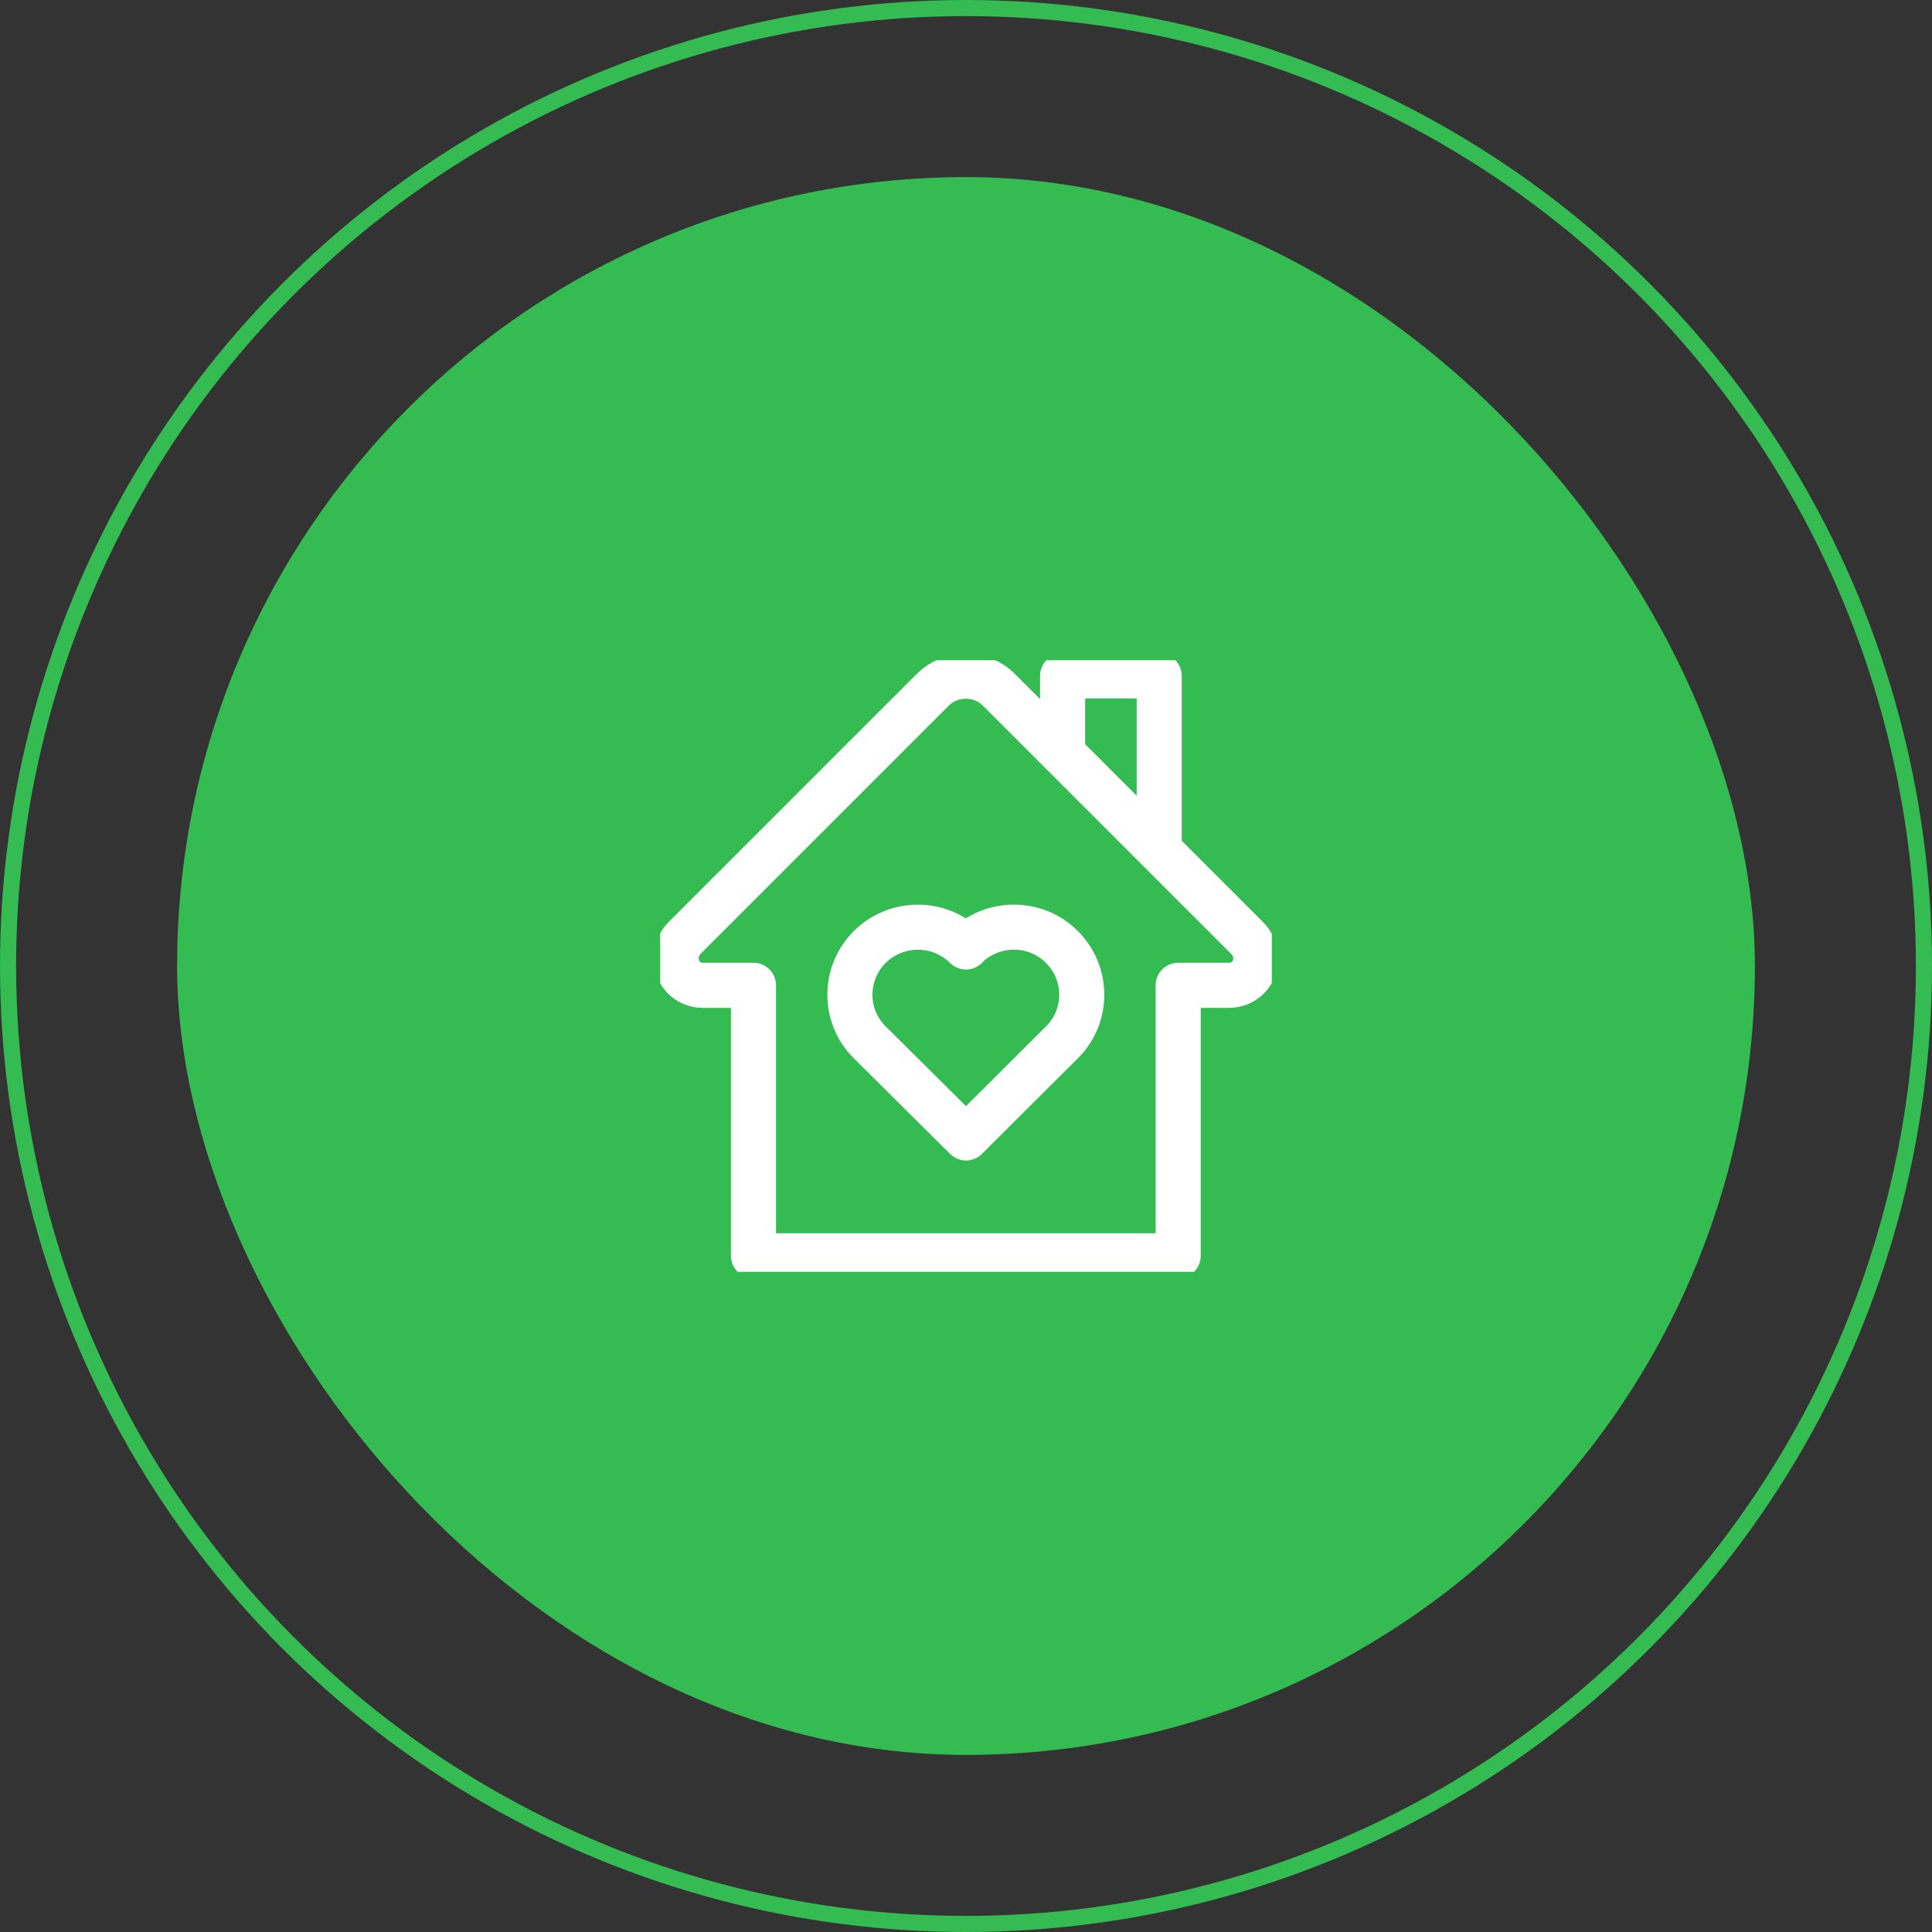 <svg width="60" height="60" viewBox="0 0 60 60" fill="none" xmlns="http://www.w3.org/2000/svg" xmlns:xlink="http://www.w3.org/1999/xlink">
	<rect x="0" y="0" width="60" height="60" fill="#333333" stroke="none"/>
	<desc>
			Created with Pixso.
	</desc>
	<defs>
		<clipPath id="clip8_194">
			<rect id="home 1" rx="0" width="19" height="19" transform="translate(20.5 20.5)" fill="white" fill-opacity="0"/>
		</clipPath>
	</defs>
	<circle id="Ellipse 1" cx="30" cy="30" r="30" fill="#D9D9D9" fill-opacity="0"/>
	<circle id="Ellipse 1" cx="30" cy="30" r="29.75" stroke="#34BB51" stroke-opacity="1" stroke-width="0.5"/>
	<rect id="Frame 1" rx="24.5" width="49" height="49" transform="translate(5.5 5.5)" fill="#34BB51" fill-opacity="1"/>
	<rect id="home 1" rx="0" width="19" height="19" transform="translate(20.5 20.5)" fill="#FFFFFF" fill-opacity="0"/>
	<g clip-path="url(#clip8_194)">
		<mask id="mask8_198" mask-type="alpha" maskUnits="userSpaceOnUse" x="20" y="20" width="20" height="20">
			<path id="path1890" d="M20 20L40 20L40 40L20 40L20 20Z" fill="#000000" fill-opacity="1" fill-rule="nonzero"/>
		</mask>
		<g mask="url(#mask8_198)">
			<path id="path1896" d="M38.17 30.6L36.59 30.6L36.59 39L23.4 39L23.4 30.6L21.82 30.6C21.36 30.6 21 30.23 21 29.77L21 29.77C21 29.53 21.09 29.3 21.26 29.13C22.48 27.91 27.48 22.91 28.97 21.42C29.24 21.15 29.61 21 30 21C30.38 21 30.75 21.15 31.02 21.42C32.51 22.91 37.51 27.91 38.73 29.13C38.9 29.3 39 29.53 39 29.77L39 29.77C39 30.23 38.63 30.6 38.17 30.6Z" stroke="#FFFFFF" stroke-opacity="1" stroke-width="1.4" stroke-linejoin="round"/>
			<path id="path1900" d="M27.01 29.41C27.84 28.59 29.17 28.59 30 29.41L30 29.4C30.83 28.59 32.16 28.59 32.98 29.41C33.8 30.23 33.8 31.56 32.98 32.37L30 35.34L27.01 32.37C26.19 31.56 26.19 30.23 27.01 29.41Z" stroke="#FFFFFF" stroke-opacity="1" stroke-width="1.4" stroke-linejoin="round"/>
			<path id="path1904" d="M33 23.39L33 20.99L36 20.99L36 26.39" stroke="#FFFFFF" stroke-opacity="1" stroke-width="1.4" stroke-linejoin="round" stroke-linecap="round"/>
		</g>
	</g>
	<rect id="Frame 1" rx="24.5" width="49" height="49" transform="translate(5.5 5.5)" stroke="#FFFFFF" stroke-opacity="0" stroke-width="1"/>
</svg>
